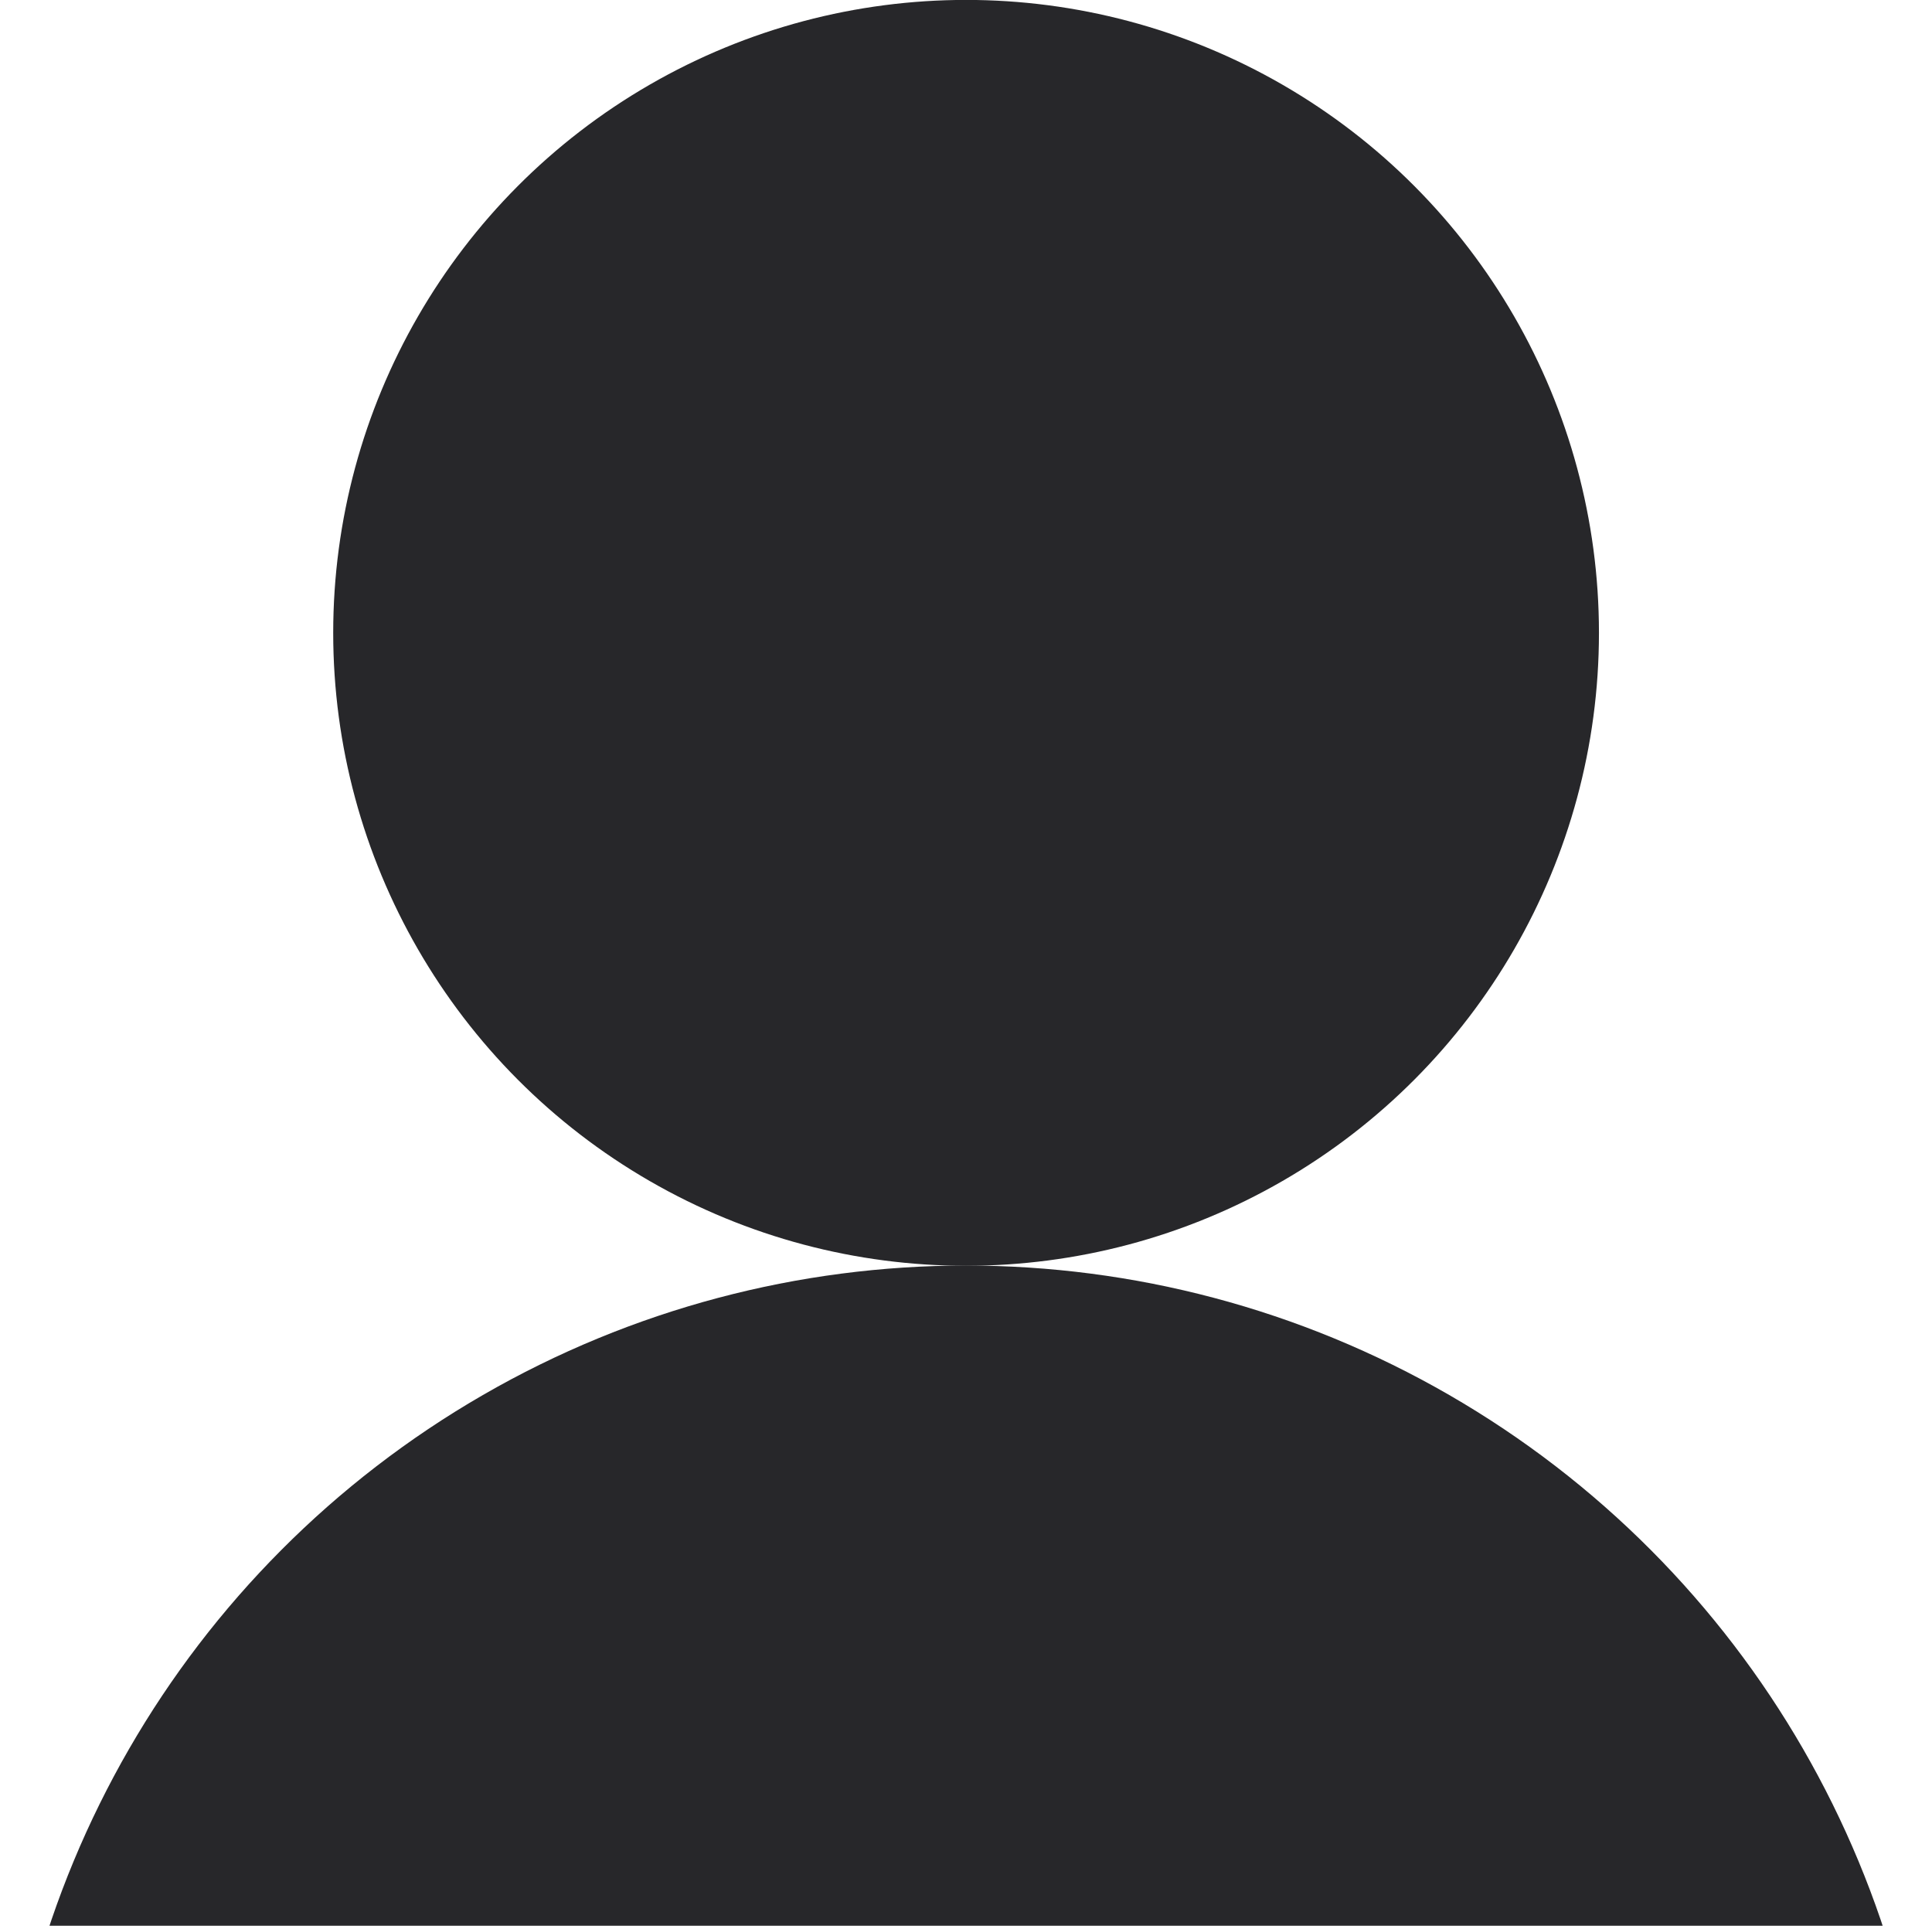 <svg id="e4pY5ICuU9M1" xmlns="http://www.w3.org/2000/svg" xmlns:xlink="http://www.w3.org/1999/xlink" viewBox="0 0 24.08 24" shape-rendering="geometricPrecision" text-rendering="geometricPrecision"><g transform="translate(-18.417-15.142)"><g transform="translate(6.652 7.731)"><ellipse rx="7.888" ry="7.888" transform="translate(23.806 15.298)" fill="#27272a" stroke-width="0"/><ellipse rx="7.888" ry="7.888" transform="matrix(1.527 0 0 1.527 23.806 35.228)" fill="#27272a" stroke-width="0"/></g></g></svg>

